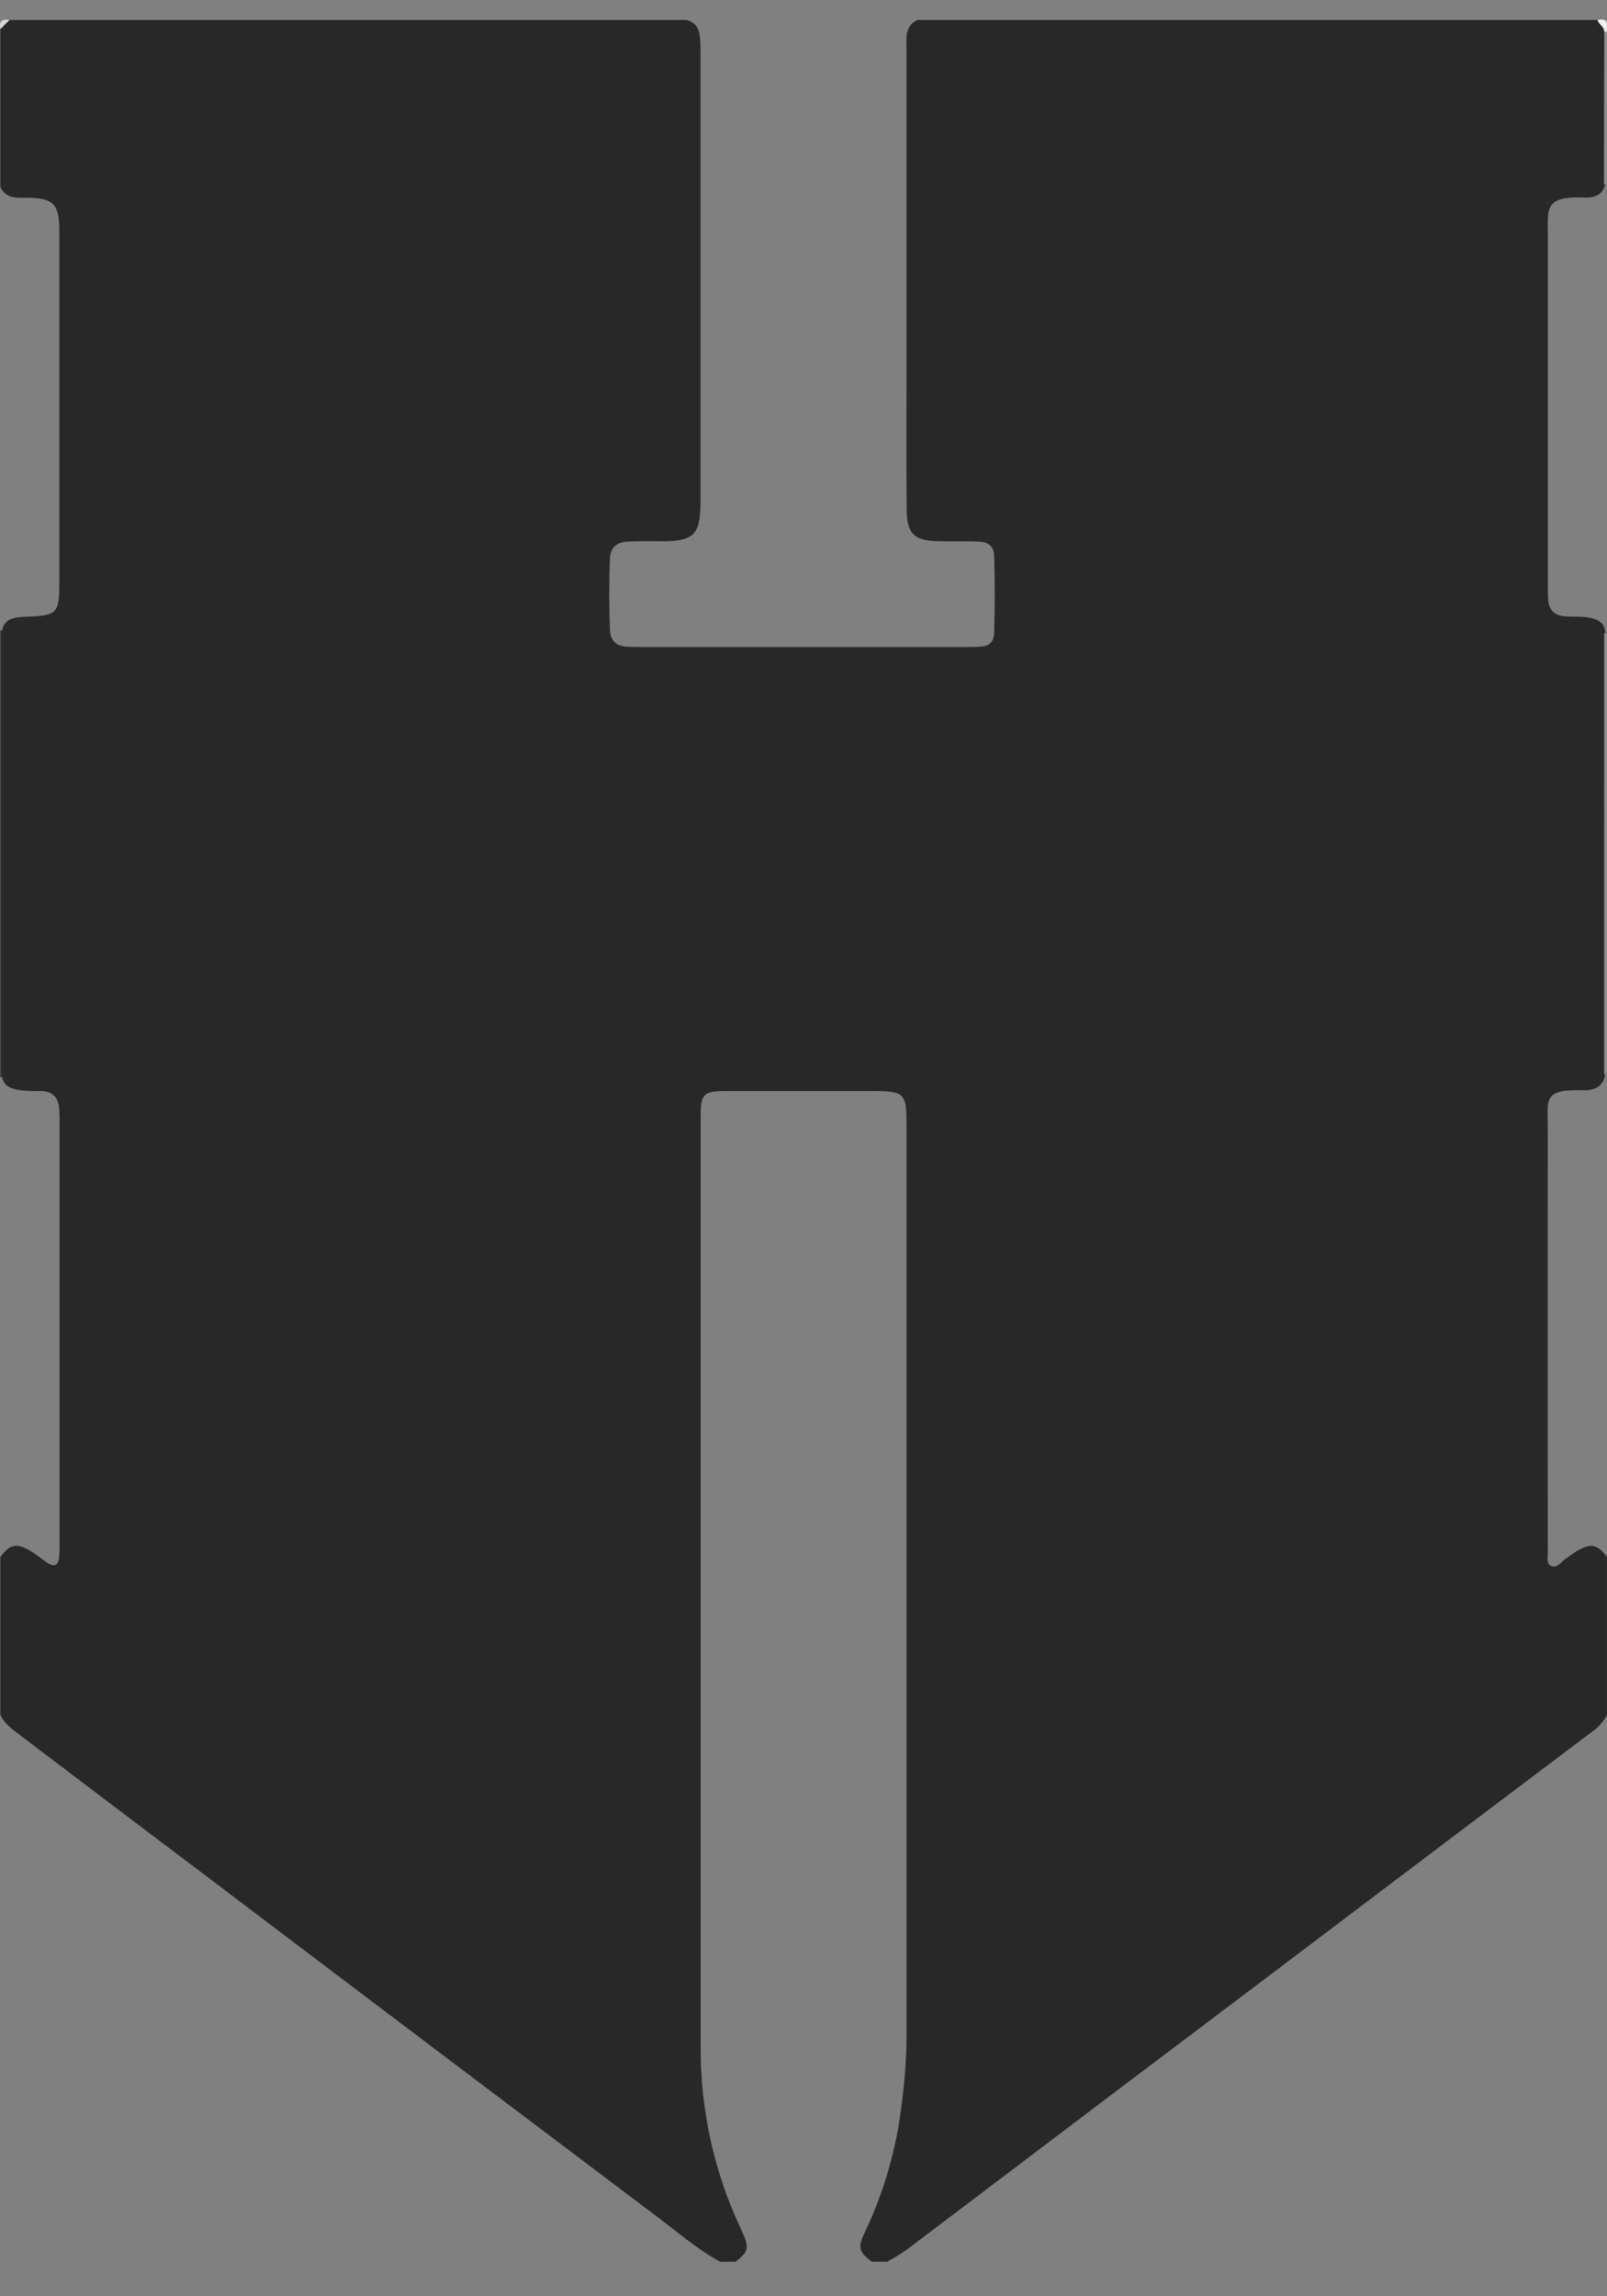 <svg width="28" height="40" viewBox="0 0 28 40" fill="none" xmlns="http://www.w3.org/2000/svg">
<rect x="0" y="0" width="28" height="40" fill="#808080" stroke="none"/>
<path d="M0.006 3.259V0.507C0.016 0.468 0.037 0.434 0.064 0.406C0.092 0.378 0.127 0.358 0.165 0.348H11.963C12.125 0.389 12.183 0.507 12.197 0.661C12.208 0.775 12.206 0.89 12.206 1.005V8.756C12.202 9.313 12.091 9.425 11.542 9.429C11.339 9.429 11.136 9.424 10.934 9.435C10.747 9.445 10.635 9.535 10.627 9.728C10.611 10.142 10.612 10.556 10.627 10.97C10.634 11.16 10.738 11.259 10.929 11.266C11.008 11.269 11.088 11.271 11.166 11.271H16.827C16.916 11.271 17.003 11.271 17.092 11.264C17.242 11.254 17.317 11.174 17.322 11.028C17.336 10.578 17.336 10.129 17.322 9.68C17.316 9.518 17.225 9.444 17.069 9.436C16.822 9.422 16.575 9.436 16.327 9.427C15.931 9.415 15.803 9.295 15.798 8.898C15.789 8.051 15.795 7.204 15.795 6.357C15.795 4.522 15.795 2.688 15.795 0.856C15.795 0.667 15.759 0.457 15.984 0.348H27.837C27.958 0.404 27.98 0.507 27.969 0.627C27.969 1.483 27.969 2.339 27.969 3.194C27.932 3.412 27.765 3.447 27.592 3.441C26.904 3.417 26.969 3.635 26.969 4.104C26.969 6.118 26.969 8.132 26.969 10.147C26.969 10.243 26.969 10.34 26.974 10.437C26.985 10.626 27.083 10.725 27.273 10.736C27.405 10.745 27.538 10.736 27.668 10.755C27.837 10.783 27.975 10.845 27.971 11.052V18.675C27.958 18.939 27.767 18.998 27.566 18.992C26.869 18.97 26.969 19.166 26.968 19.665C26.966 22.053 26.966 24.441 26.968 26.829C26.968 26.882 26.965 26.935 26.968 26.988C26.979 27.089 26.924 27.23 27.029 27.279C27.134 27.329 27.207 27.196 27.294 27.142C27.368 27.095 27.435 27.036 27.513 26.996C27.736 26.879 27.838 26.906 27.999 27.124V29.876C27.936 29.992 27.847 30.092 27.738 30.167C25.999 31.478 24.261 32.79 22.525 34.104C20.287 35.792 18.05 37.483 15.816 39.175C15.701 39.258 15.581 39.332 15.456 39.398H15.191C14.965 39.23 14.94 39.155 15.068 38.887C15.406 38.177 15.624 37.416 15.713 36.635C15.763 36.259 15.791 35.881 15.796 35.502C15.796 30.223 15.796 24.943 15.796 19.664C15.796 19.018 15.783 19.005 15.126 19.005C14.314 19.005 13.504 19.005 12.694 19.005C12.246 19.005 12.208 19.04 12.208 19.481C12.208 21.491 12.208 23.5 12.208 25.51C12.208 28.894 12.208 32.279 12.208 35.663C12.203 36.761 12.445 37.847 12.915 38.839C13.063 39.151 13.049 39.224 12.813 39.398H12.548C12.143 39.178 11.797 38.875 11.431 38.6C8.797 36.616 6.166 34.629 3.538 32.638C2.453 31.82 1.369 31.001 0.289 30.18C0.175 30.094 0.069 30.005 0.006 29.874V27.123C0.172 26.9 0.278 26.875 0.515 27.008C0.621 27.068 0.717 27.149 0.819 27.22C0.942 27.302 1.014 27.278 1.031 27.124C1.037 27.045 1.04 26.966 1.038 26.887V19.565C1.038 19.486 1.038 19.407 1.033 19.328C1.02 19.116 0.915 19.005 0.698 19.004C0.574 19.009 0.45 19.003 0.327 18.987C0.181 18.962 0.052 18.913 0.034 18.736C0.034 16.16 0.034 13.584 0.034 11.008C0.05 10.835 0.166 10.772 0.32 10.752C0.363 10.746 0.407 10.745 0.451 10.744C1.005 10.721 1.034 10.691 1.034 10.124C1.034 8.108 1.034 6.092 1.034 4.075C1.034 4.04 1.034 4.004 1.034 3.969C1.025 3.559 0.922 3.458 0.514 3.445C0.326 3.44 0.116 3.483 0.006 3.259Z" fill="#272827"/>
<path d="M0.006 10.984L0.059 10.98C0.059 13.574 0.059 16.168 0.059 18.762H0.006V10.984Z" fill="#2F2F2F"/>
<path d="M27.951 11.032C27.959 11.029 27.967 11.028 27.974 11.029C27.982 11.03 27.99 11.033 27.996 11.037V18.71C27.981 18.713 27.965 18.714 27.95 18.714L27.951 11.032Z" fill="#8F8F8F"/>
<path d="M27.996 3.206H27.972L27.948 3.211C27.948 2.326 27.95 1.441 27.953 0.556C27.97 0.539 27.984 0.541 27.996 0.562V3.206Z" fill="#8F8F8F"/>
<path d="M27.996 0.561L27.975 0.55L27.953 0.555C27.956 0.463 27.853 0.43 27.837 0.349C28.05 0.3 27.991 0.454 27.996 0.561Z" fill="#F0F0F0"/>
<path d="M0.165 0.349L0.006 0.508C-0.019 0.375 0.033 0.322 0.165 0.349Z" fill="#D8D8D8"/>
</svg>
